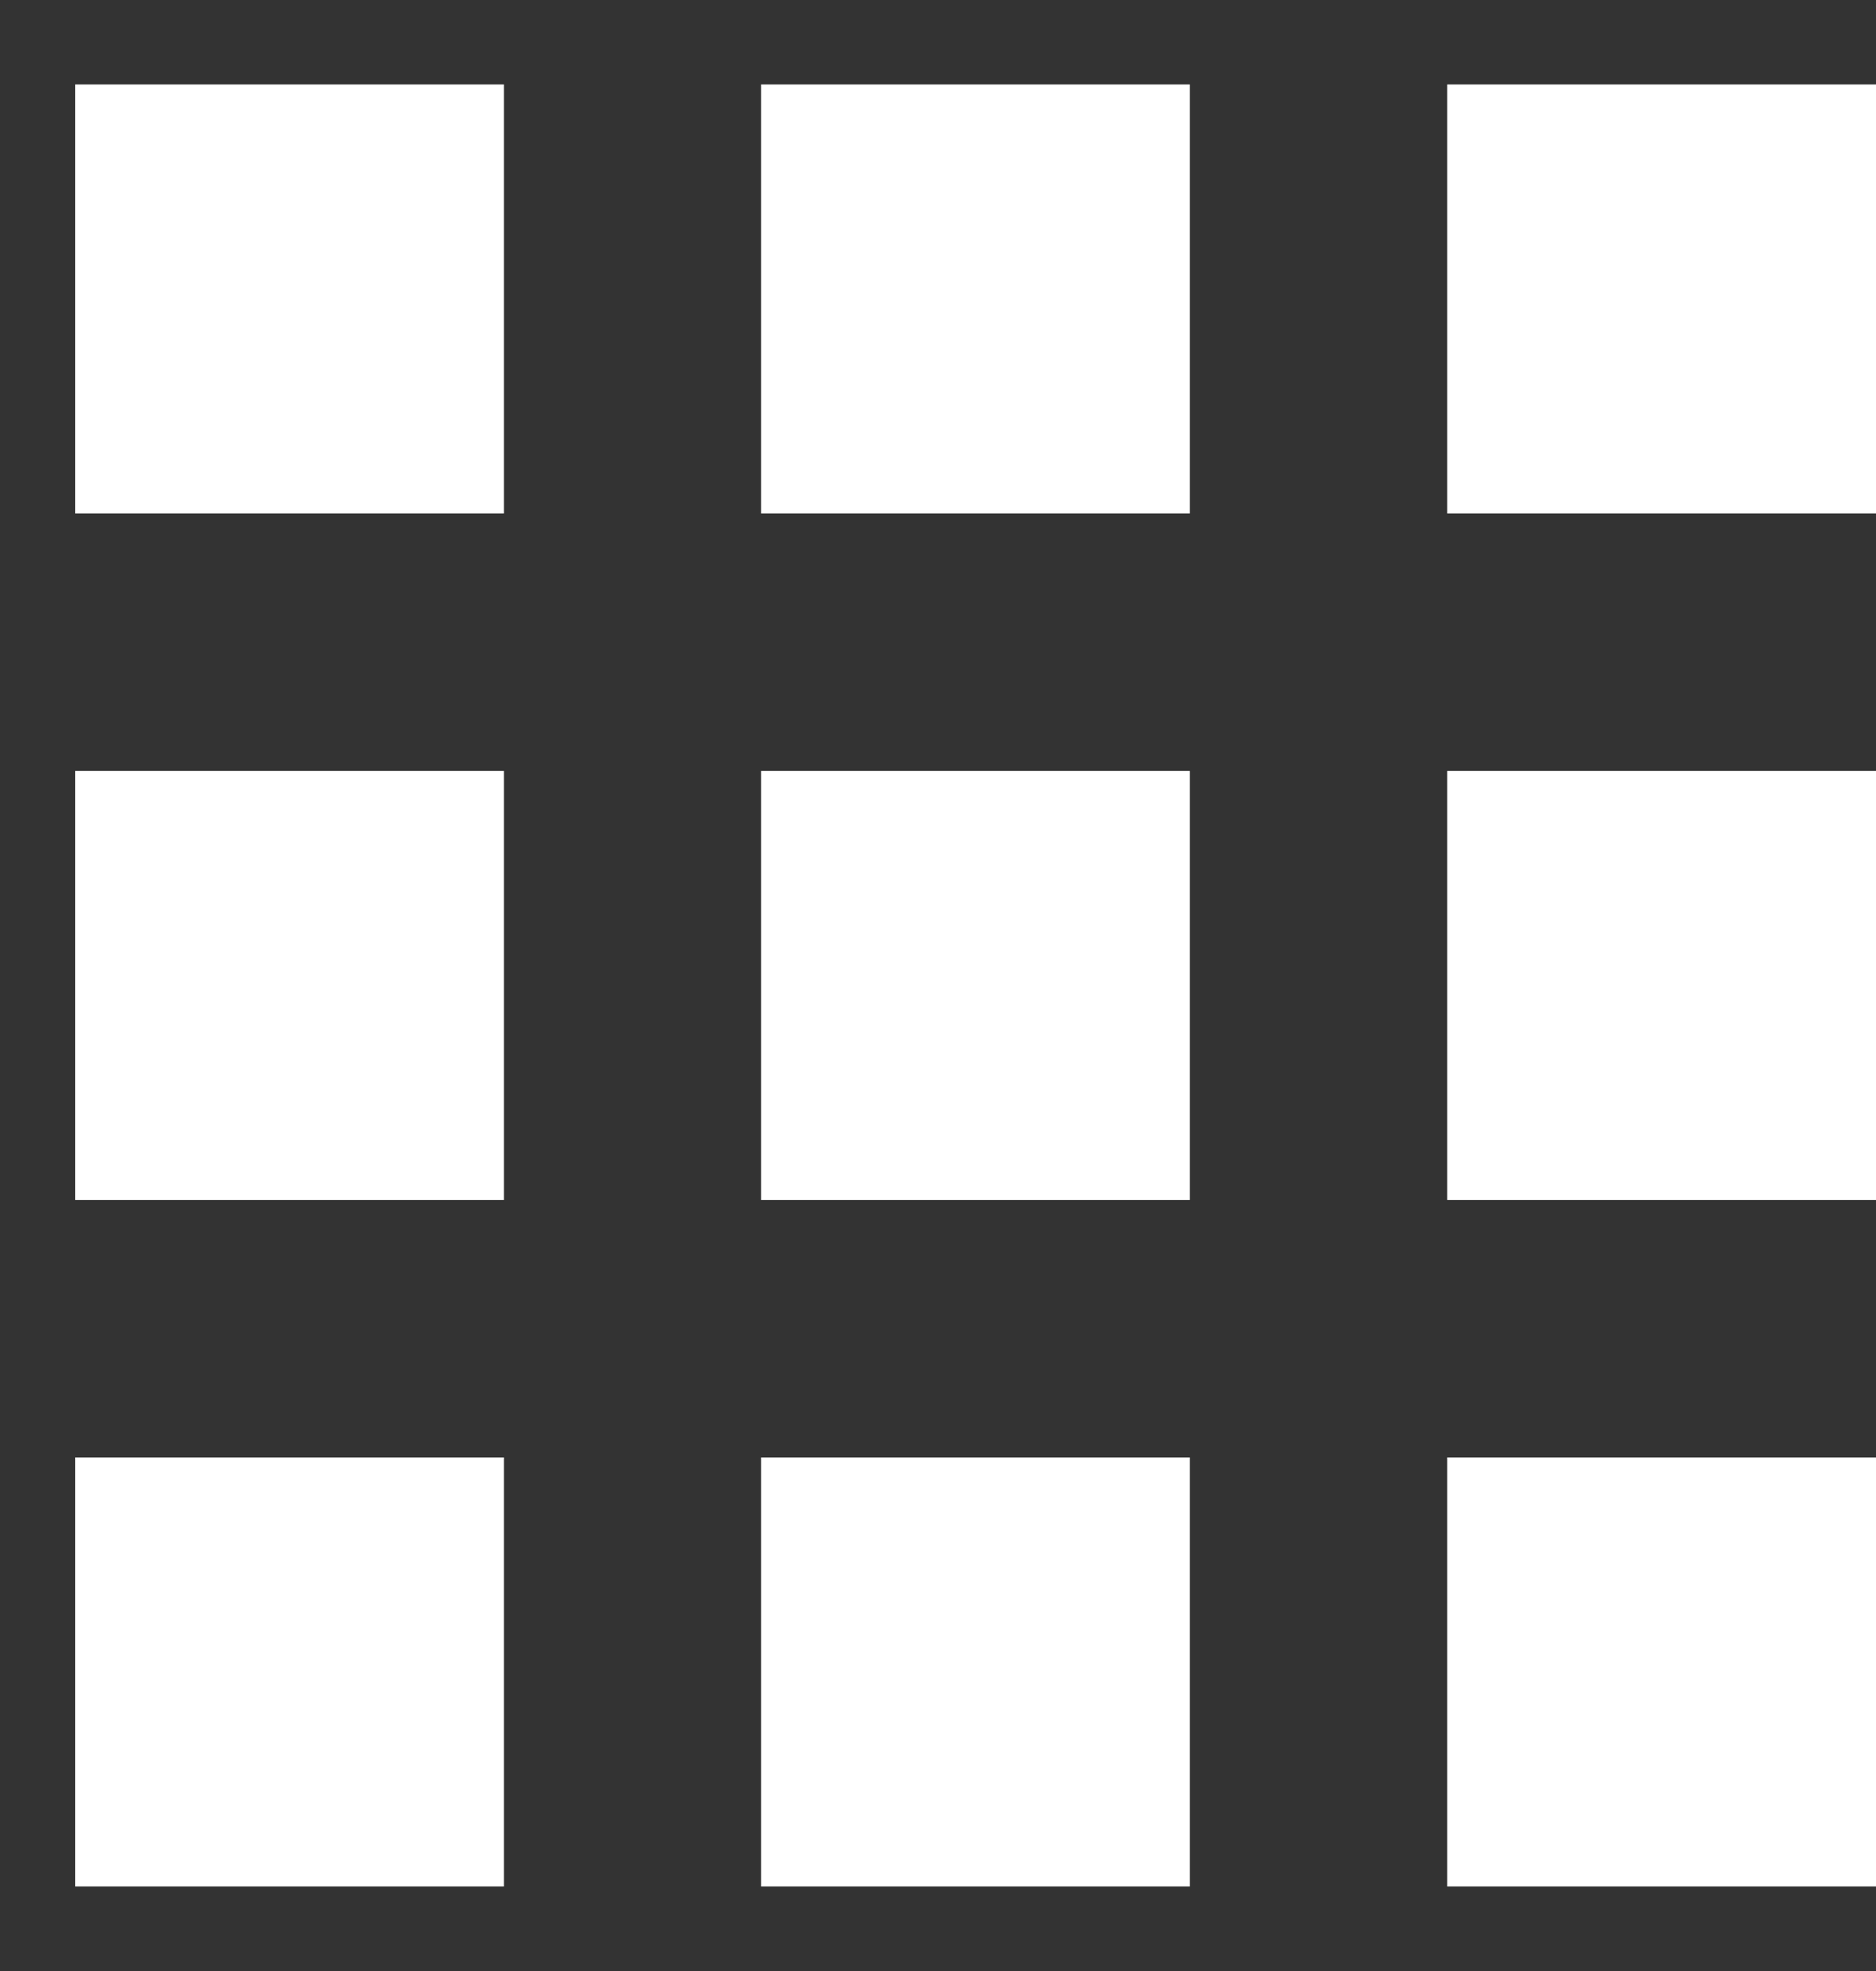 <svg width="20" height="21" viewBox="0 0 20 21" fill="none" xmlns="http://www.w3.org/2000/svg">
<rect x="0" y="0" width="20" height="21" fill="#333333" stroke="none"/>
<g id="Group 201">
<rect id="Rectangle 46" x="0.801" y="0.9" width="4.571" height="4.571" fill="white"/>
<rect id="Rectangle 41" x="0.801" y="8.214" width="4.571" height="4.571" fill="white"/>
<rect id="Rectangle 47" x="0.801" y="15.528" width="4.571" height="4.571" fill="white"/>
<rect id="Rectangle 48" x="8.114" y="8.214" width="4.571" height="4.571" fill="white"/>
<rect id="Rectangle 45" x="8.114" y="15.528" width="4.571" height="4.571" fill="white"/>
<rect id="Rectangle 49" x="8.114" y="0.9" width="4.571" height="4.571" fill="white"/>
<rect id="Rectangle 42" x="15.429" y="8.214" width="4.571" height="4.571" fill="white"/>
<rect id="Rectangle 44" x="15.429" y="15.528" width="4.571" height="4.571" fill="white"/>
<rect id="Rectangle 43" x="15.429" y="0.9" width="4.571" height="4.571" fill="white"/>
</g>
</svg>
